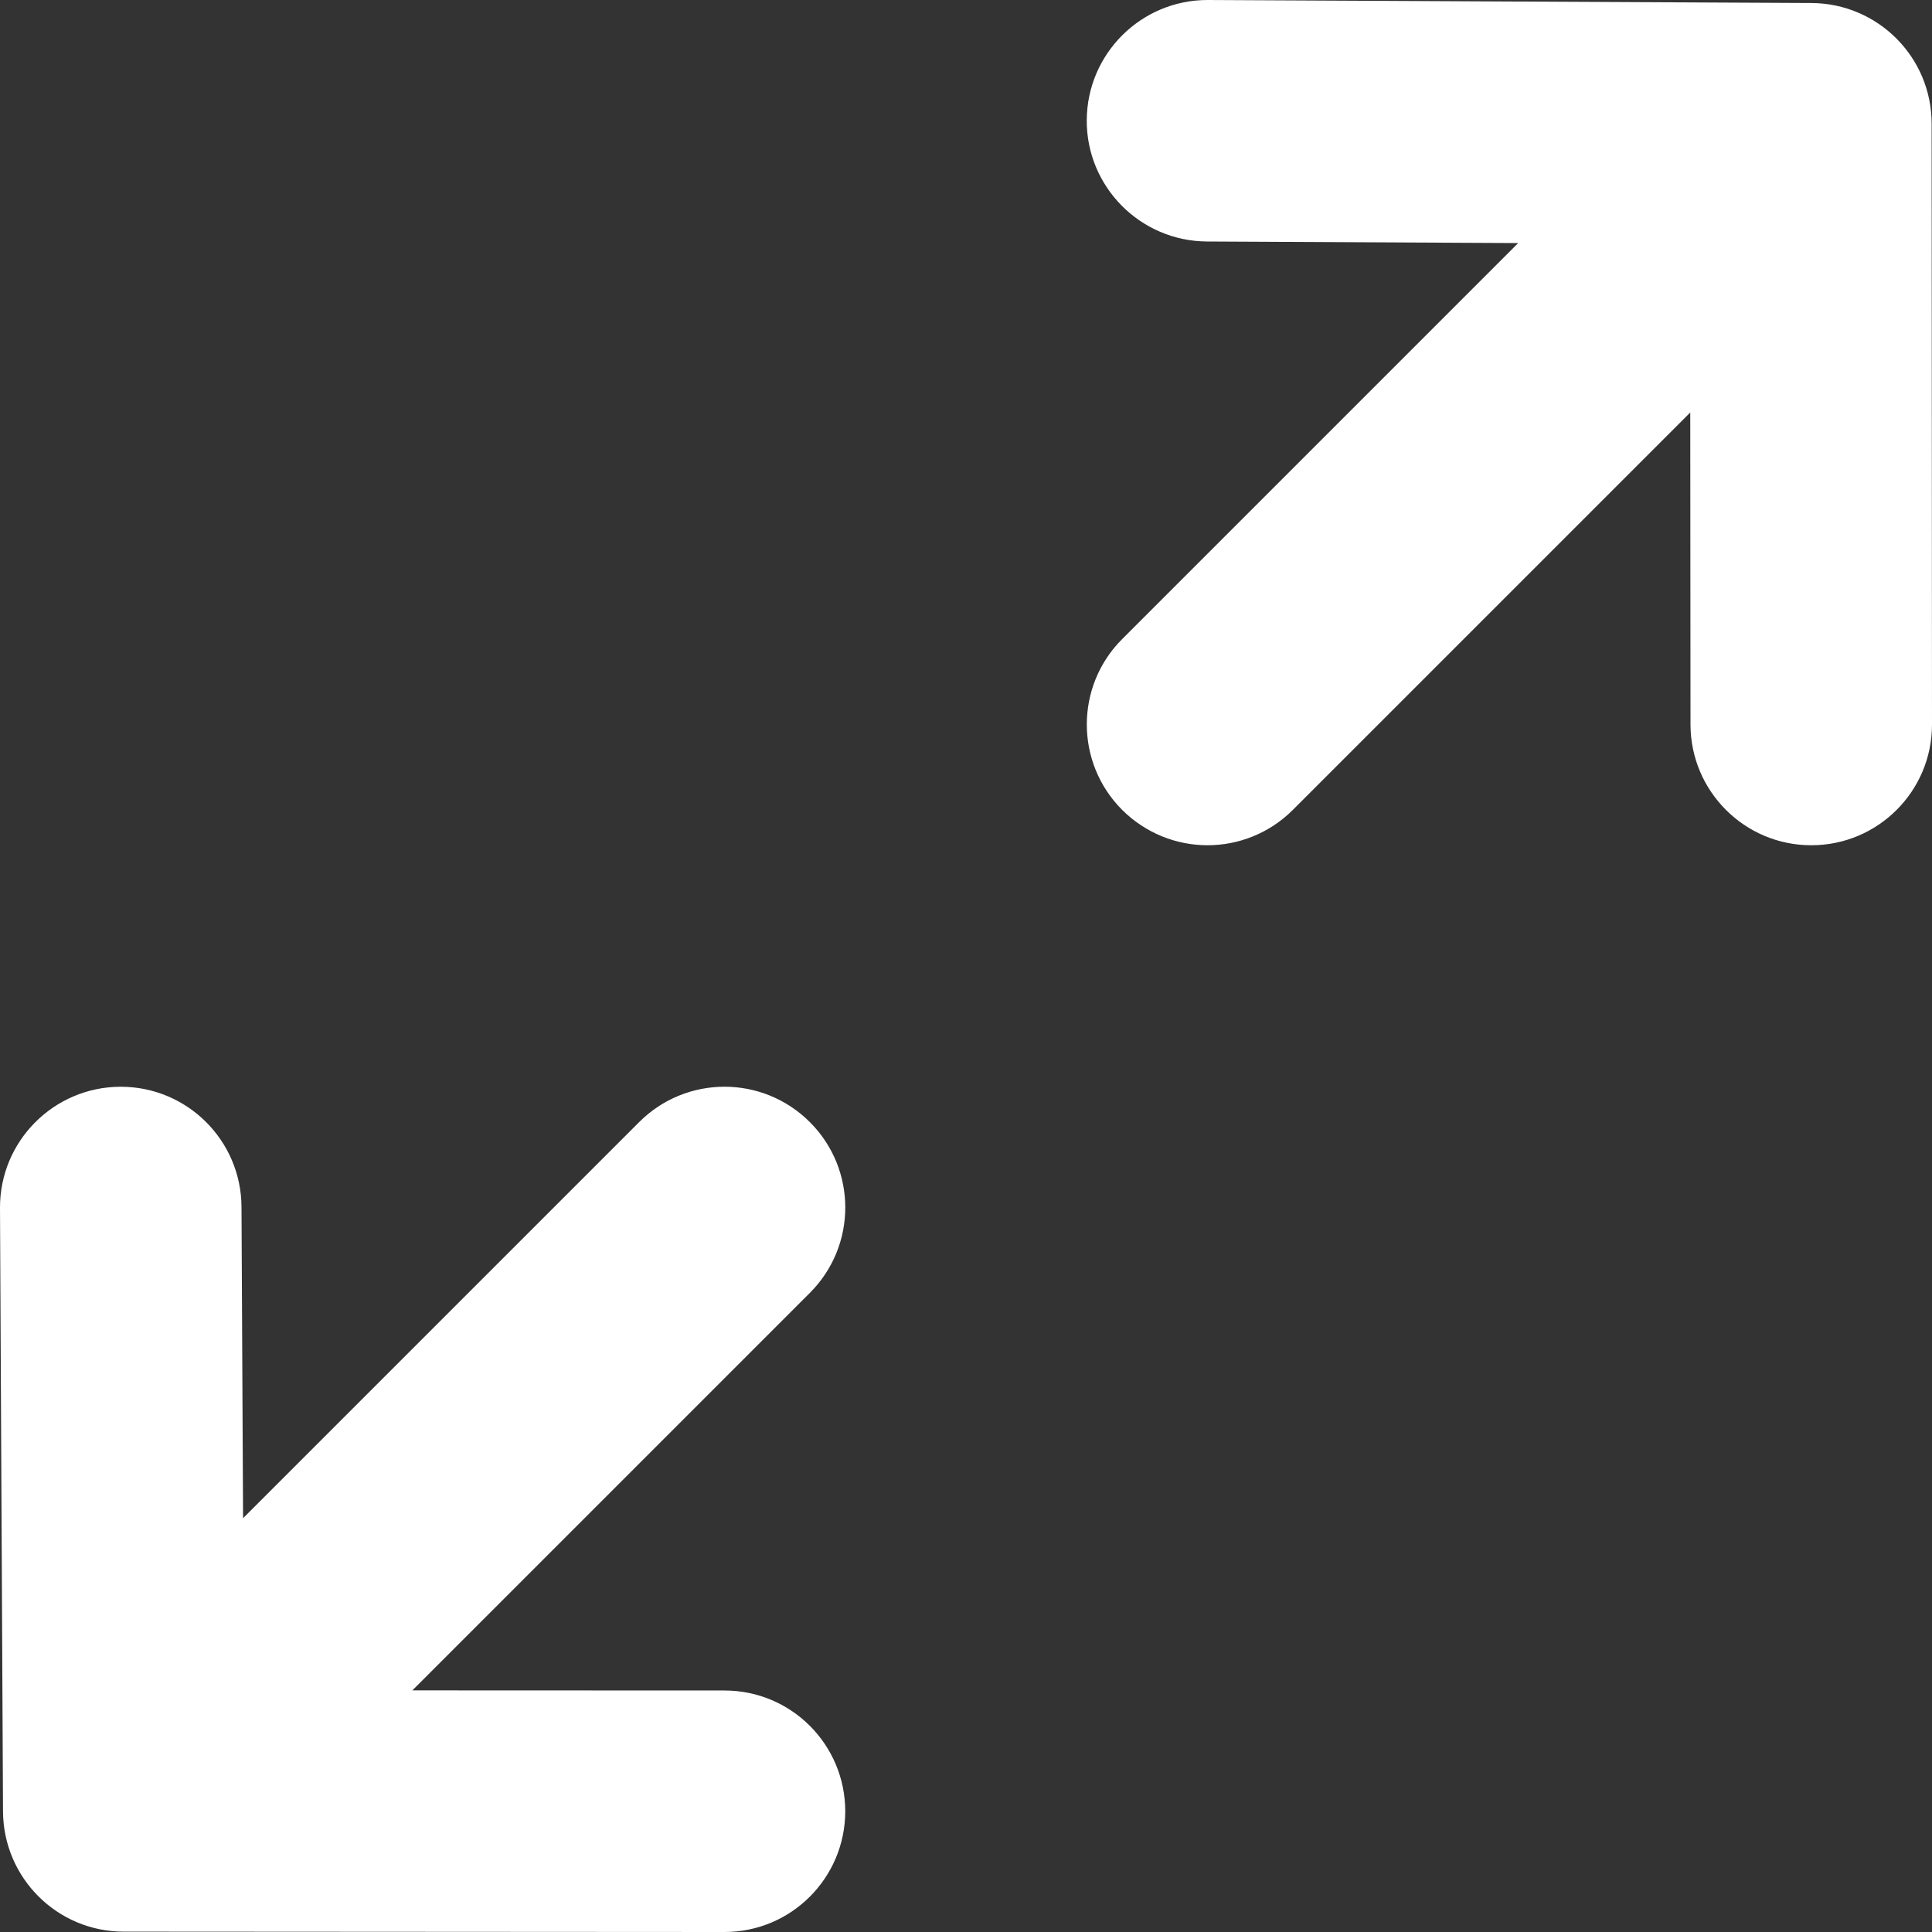 <svg height="16" viewBox="0 0 16 16" width="16" xmlns="http://www.w3.org/2000/svg"><rect x="0" y="0" width="16" height="16" fill="#333333" stroke="none"/><path d="m15.002.025c.55.003.995.449.995.999l.003 4.975c.001.552-.447 1.001-.999 1.001h-.001c-.552 0-.999-.448-1-.999l-.002-2.585-3.291 3.291c-.195.195-.451.293-.707.293-.255 0-.511-.098-.707-.293-.39-.391-.39-1.024 0-1.414l3.28-3.28-2.577-.013c-.553-.003-.999-.454-.996-1.005.003-.551.451-.995 1-.995h.005zm-9.709 9.268c.391-.391 1.023-.391 1.414 0 .391.391.391 1.023 0 1.414l-3.292 3.292 2.585.001c.553 0 1.0.448 1 1.001-.001.552-.448.999-1.0.999h-.001l-4.975-.003c-.55 0-.996-.445-.999-.995l-.025-4.997c-.003-.552.443-1.002.995-1.005h.005c.55 0 .997.444 1 .995l.013 2.578z" fill="#fff" fill-rule="evenodd"/></svg>